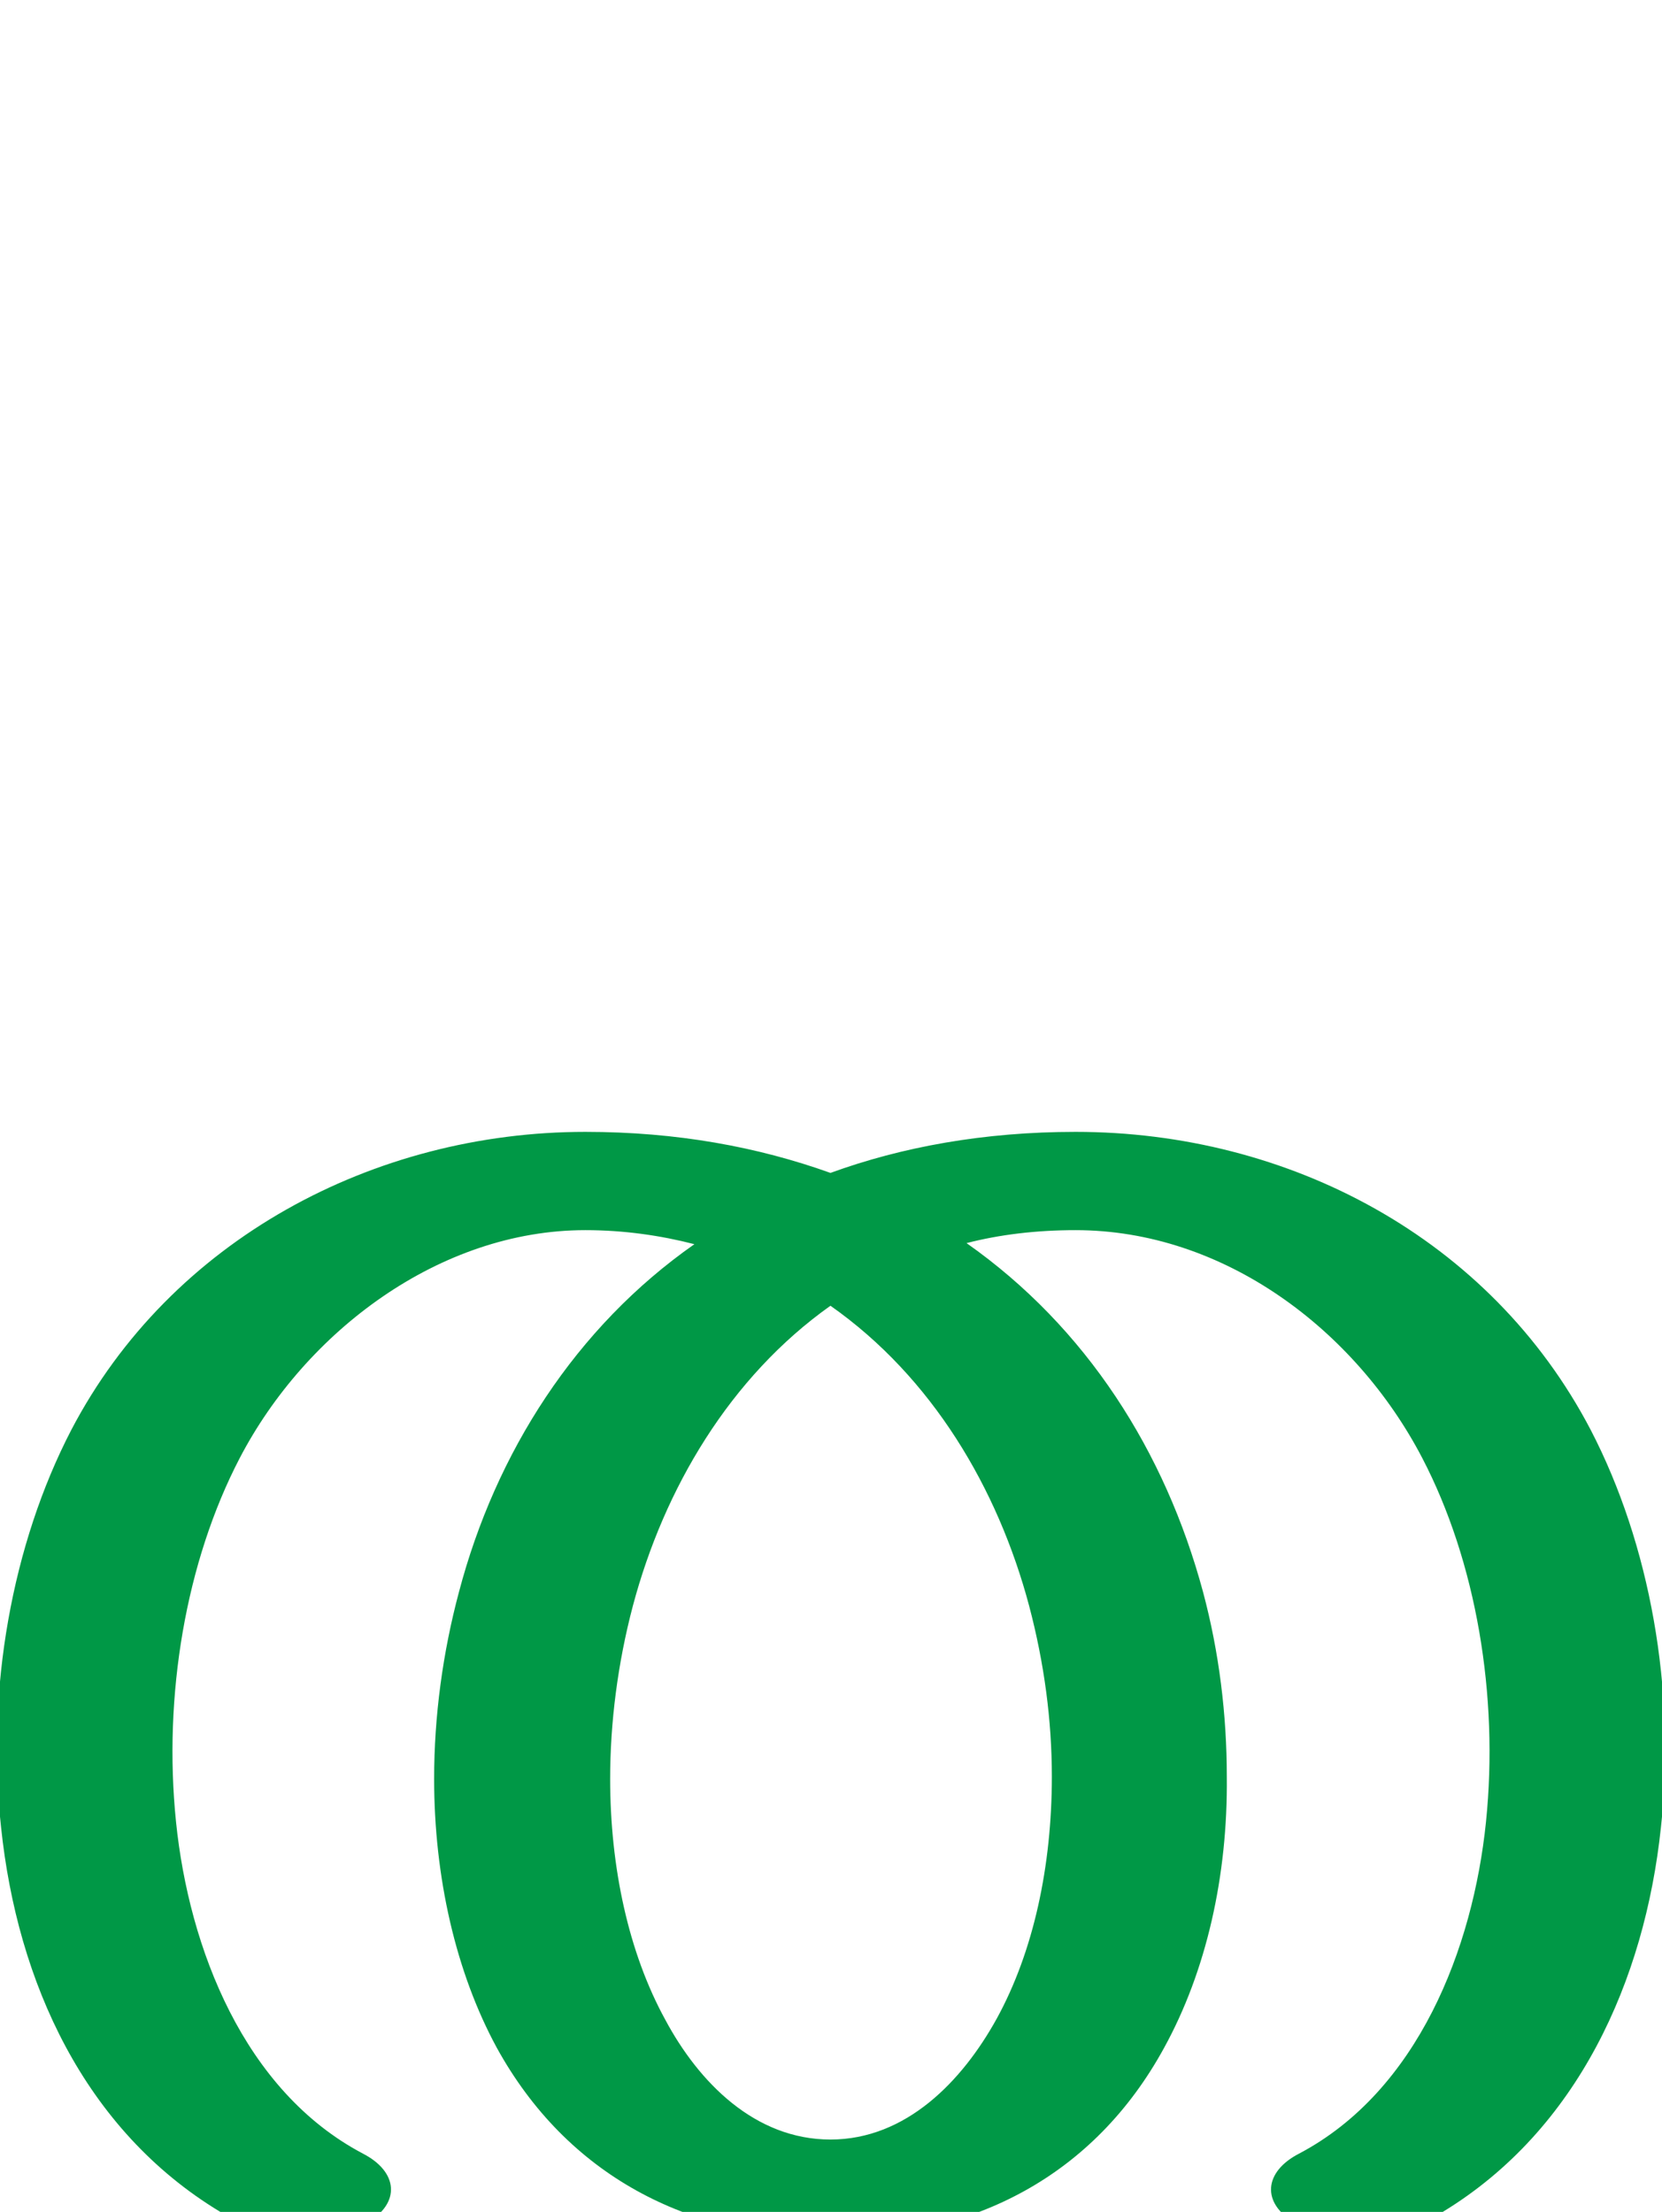 <?xml version="1.0" encoding="UTF-8"?>
<!DOCTYPE svg PUBLIC "-//W3C//DTD SVG 1.1//EN" "http://www.w3.org/Graphics/SVG/1.1/DTD/svg11.dtd">
<!-- Creator: CorelDRAW X8 -->
<svg xmlns="http://www.w3.org/2000/svg" xml:space="preserve" width="1539px" height="2048px" version="1.1" style="shape-rendering:geometricPrecision; text-rendering:geometricPrecision; image-rendering:optimizeQuality; fill-rule:evenodd; clip-rule:evenodd"
viewBox="0 0 1539 2048"
 xmlns:xlink="http://www.w3.org/1999/xlink">
 <defs>
  <style type="text/css">
   <![CDATA[
    .fil0 {fill:#009846;fill-rule:nonzero}
   ]]>
  </style>
 </defs>
 <g id="Layer_x0020_1">
  <path class="fil0" d="M336 1994c33,17 35,46 4,64 -43,26 -95,15 -136,-10 -126,-76 -188,-213 -203,-356 -14,-127 10,-262 65,-368 92,-176 280,-276 476,-276 85,0 160,14 227,38 66,-24 142,-38 227,-38 197,0 384,98 477,276 55,106 79,241 65,368 -15,142 -77,280 -202,356 -41,25 -93,37 -137,10 -31,-18 -29,-47 4,-64 110,-58 161,-190 173,-307 12,-117 -9,-241 -59,-337 -62,-119 -184,-211 -321,-211 -36,0 -70,4 -101,12 111,78 184,193 219,323 15,56 22,114 22,171 1,92 -19,180 -58,251 -65,119 -177,176 -309,176 -132,0 -244,-58 -309,-176 -38,-70 -58,-158 -58,-249 0,-58 8,-117 23,-173 34,-129 108,-245 218,-322 -31,-8 -65,-13 -101,-13 -135,0 -259,94 -320,211 -50,96 -71,220 -59,337 12,117 63,249 173,307zm433 -785c-93,66 -154,169 -183,278 -14,53 -21,108 -21,160 0,82 17,161 51,223 31,58 83,111 153,111 70,0 122,-54 154,-112 34,-62 51,-141 51,-224 0,-52 -7,-105 -21,-158 -29,-109 -90,-212 -184,-278z"/>
 </g>
</svg>
